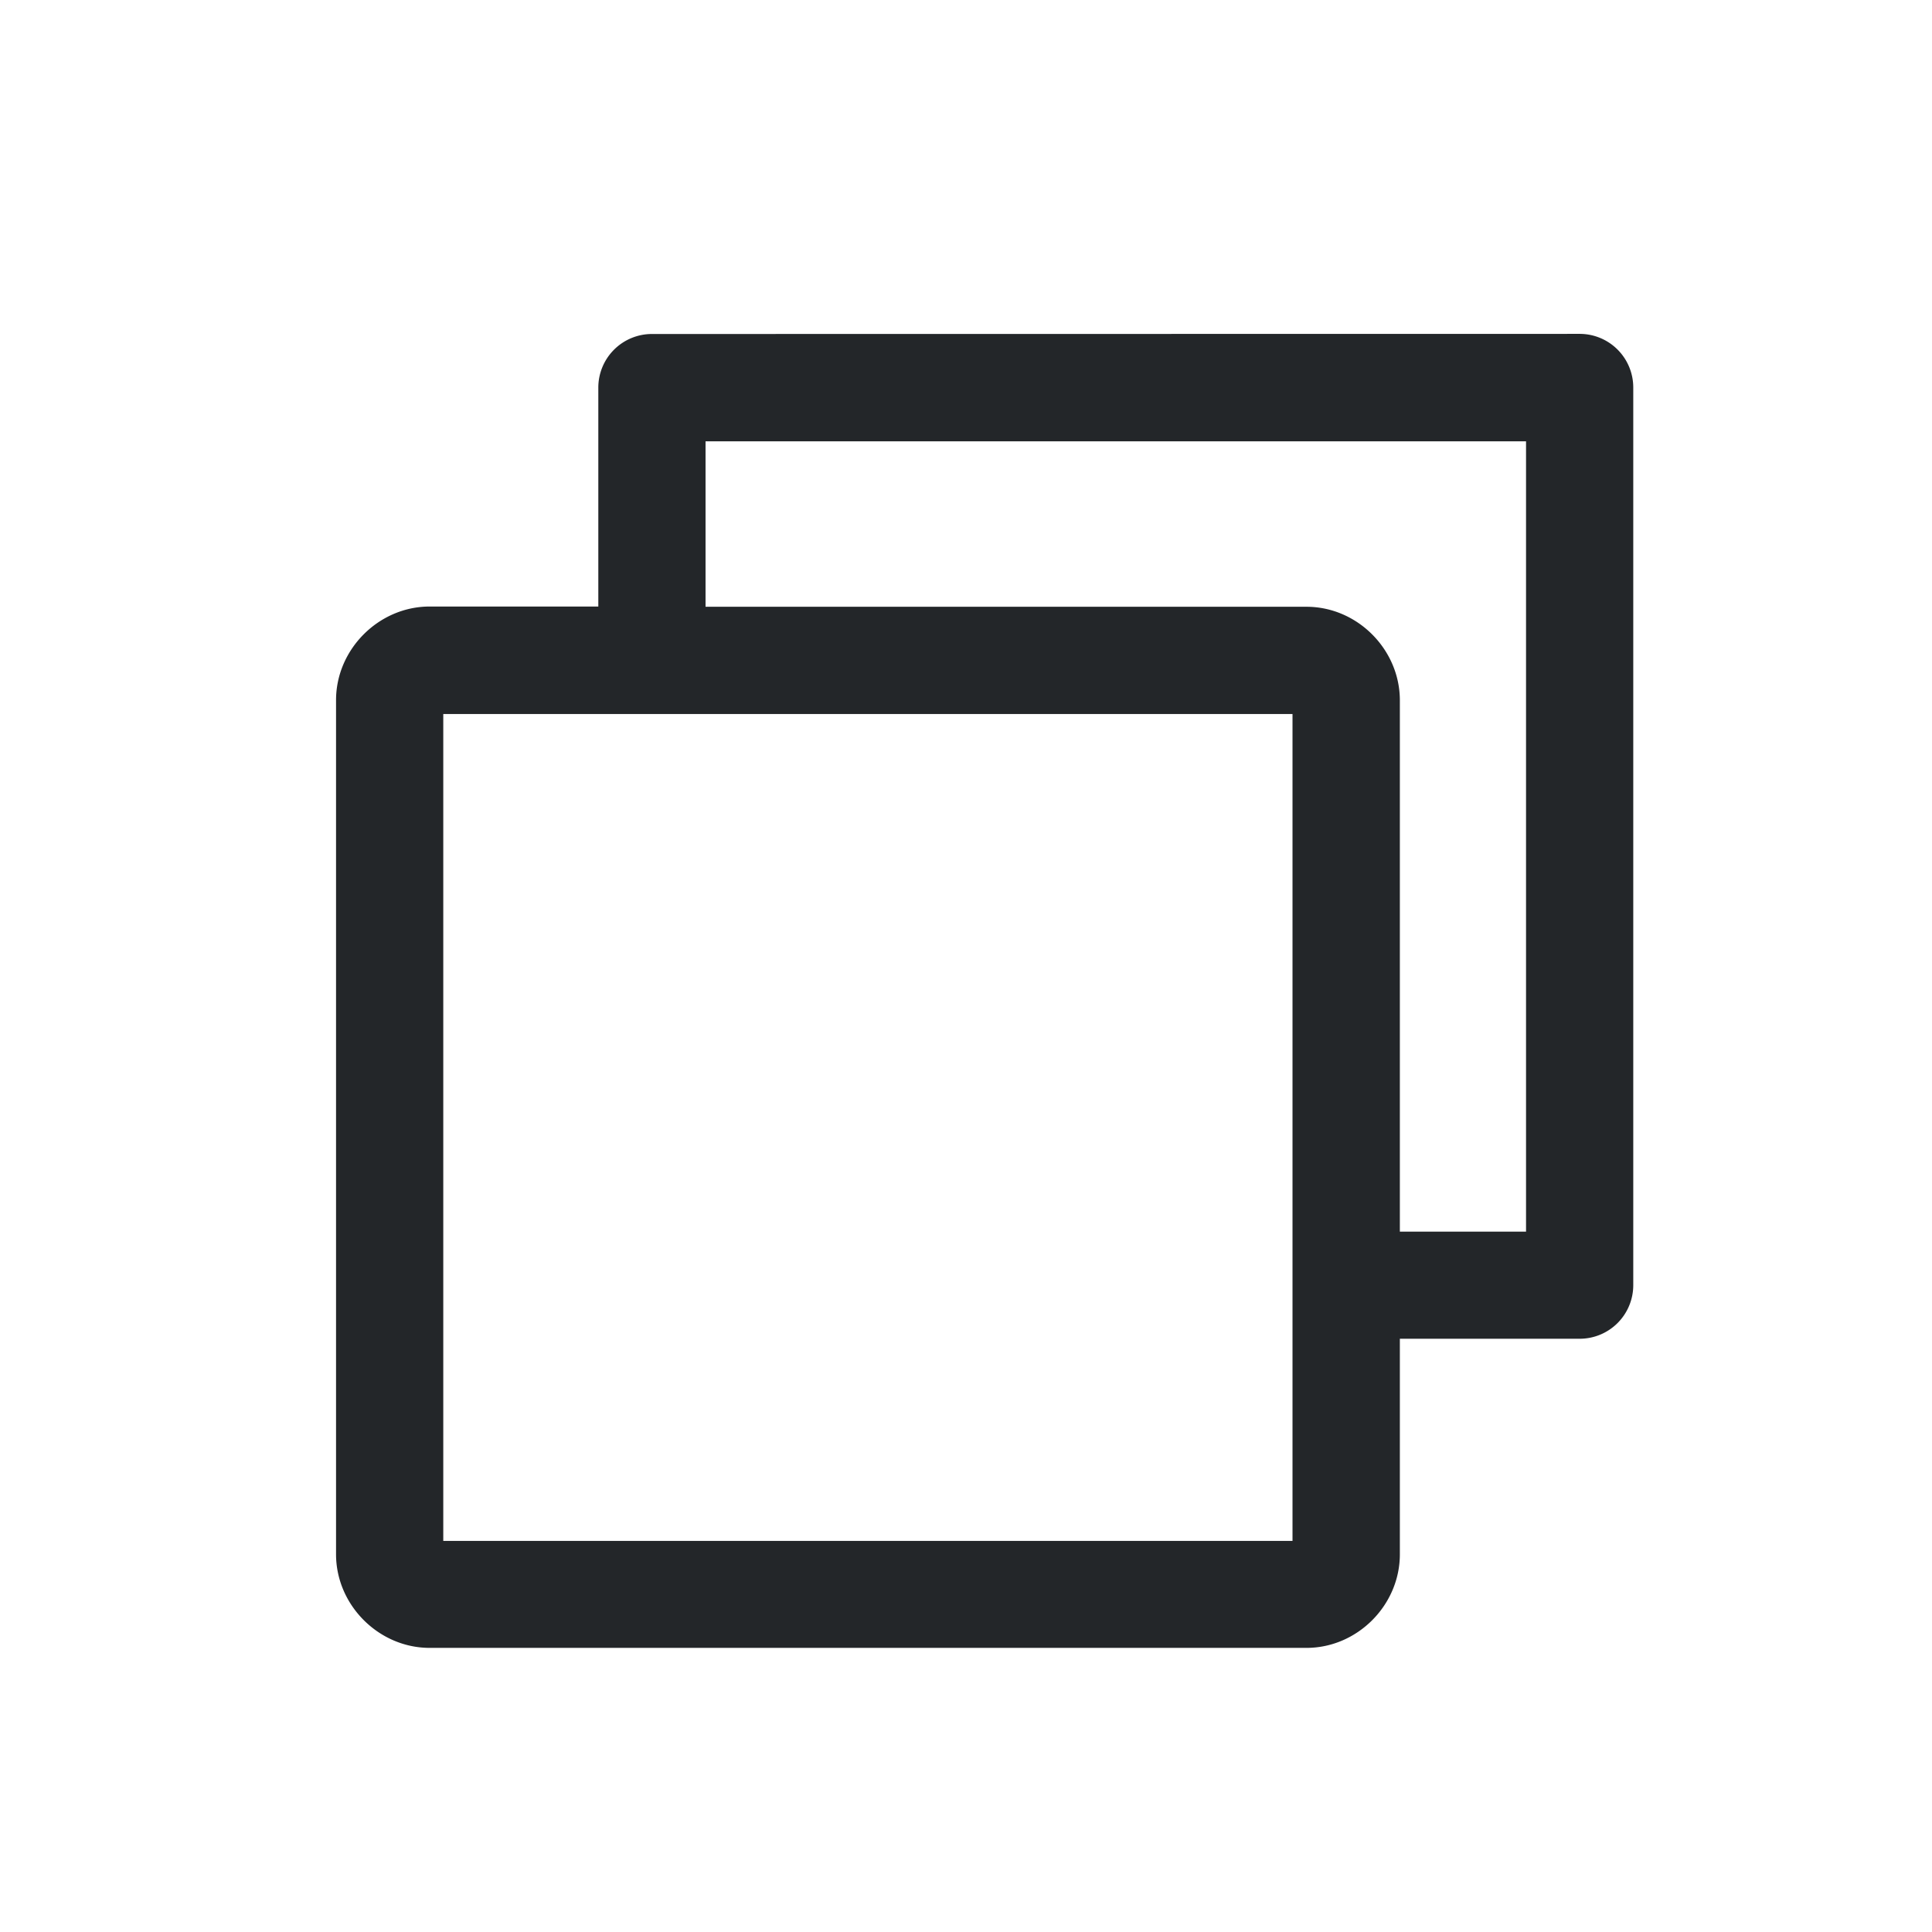 <?xml version="1.0" encoding="UTF-8"?>
<svg version="1.1" viewBox="0 0 16 16" xmlns="http://www.w3.org/2000/svg">
    <style
        type="text/css"
        id="current-color-scheme">
        .ColorScheme-Text {
            color:#232629;
        }
    </style>
 <path d="m5.4 2.766a0.444 0.444 0 0 0-0.445 0.445v1.812h-1.397c-0.421 0-0.775 0.354-0.775 0.775v7.074c0 0.421 0.354 0.775 0.775 0.775h7.262c0.421-1e-6 0.773-0.354 0.773-0.775v-1.785h1.488a0.444 0.444 0 0 0 0.445-0.445v-7.432a0.444 0.444 0 0 0-0.445-0.445zm0.443 0.889h6.795v6.545h-1.045v-4.4c0-0.421-0.352-0.775-0.773-0.775h-4.977zm-2.172 2.258h7.033v6.848h-7.033z" class="ColorScheme-Text" fill="currentColor" />
</svg>
